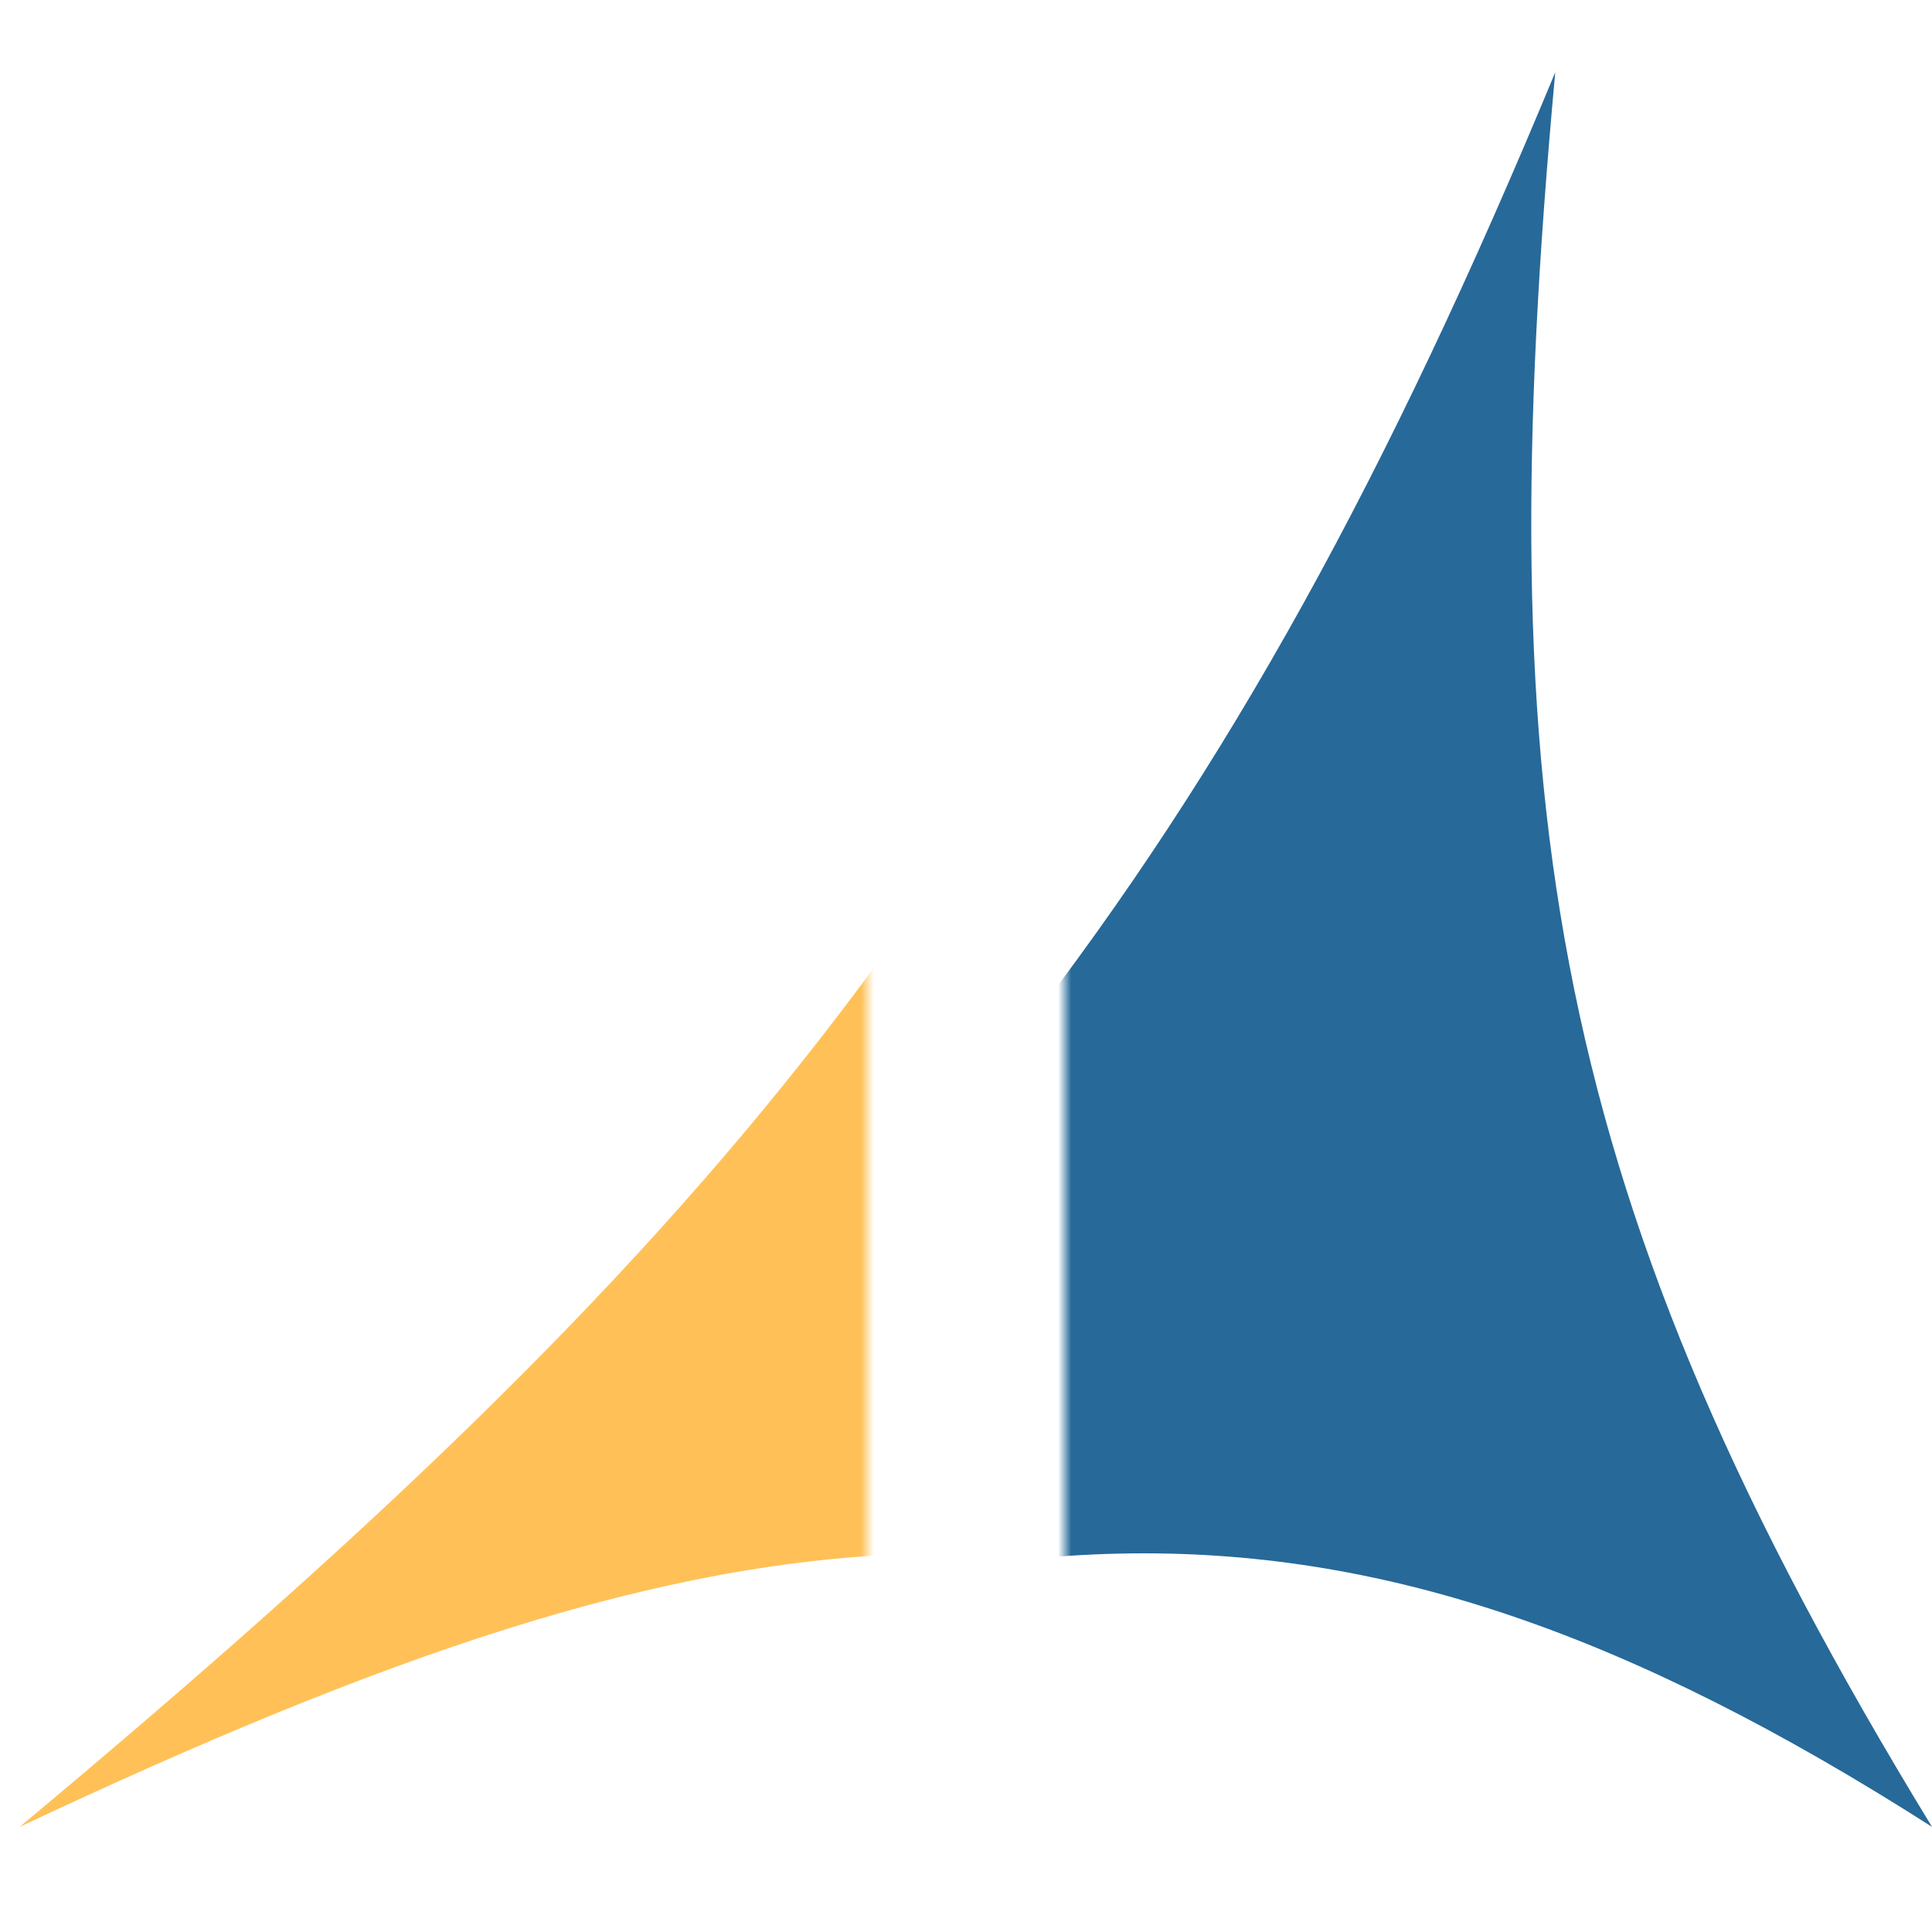 <svg width="147" height="147" viewBox="0 0 147 147" fill="none" xmlns="http://www.w3.org/2000/svg">
<g clip-path="url(#clip0_11_1306)">
<g clip-path="url(#clip1_11_1306)">
<mask id="mask0_11_1306" style="mask-type:luminance" maskUnits="userSpaceOnUse" x="-84" y="-77" width="150" height="300">
<path d="M66 -77H-84V223H66V-77Z" fill="white"/>
</mask>
<g mask="url(#mask0_11_1306)">
<path d="M1.5 139C54.263 94.951 77.997 66.615 103.335 5.5C98.189 61.478 102.774 91.105 132 139C85.859 109.526 56.714 113.033 1.5 139Z" fill="#FFC157"/>
</g>
<mask id="mask1_11_1306" style="mask-type:luminance" maskUnits="userSpaceOnUse" x="81" y="-77" width="150" height="300">
<path d="M231 -77H81V223H231V-77Z" fill="white"/>
</mask>
<g mask="url(#mask1_11_1306)">
<path d="M16.5 139C69.263 94.951 92.997 66.615 118.335 5.5C113.188 61.478 117.774 91.105 147 139C100.859 109.526 71.713 113.033 16.5 139Z" fill="#276999"/>
</g>
</g>
</g>
<defs>
<clipPath id="clip0_11_1306">
<rect width="147" height="147" fill="white"/>
</clipPath>
<clipPath id="clip1_11_1306">
<rect width="315" height="300" fill="white" transform="translate(-84 -77)"/>
</clipPath>
</defs>
</svg>
